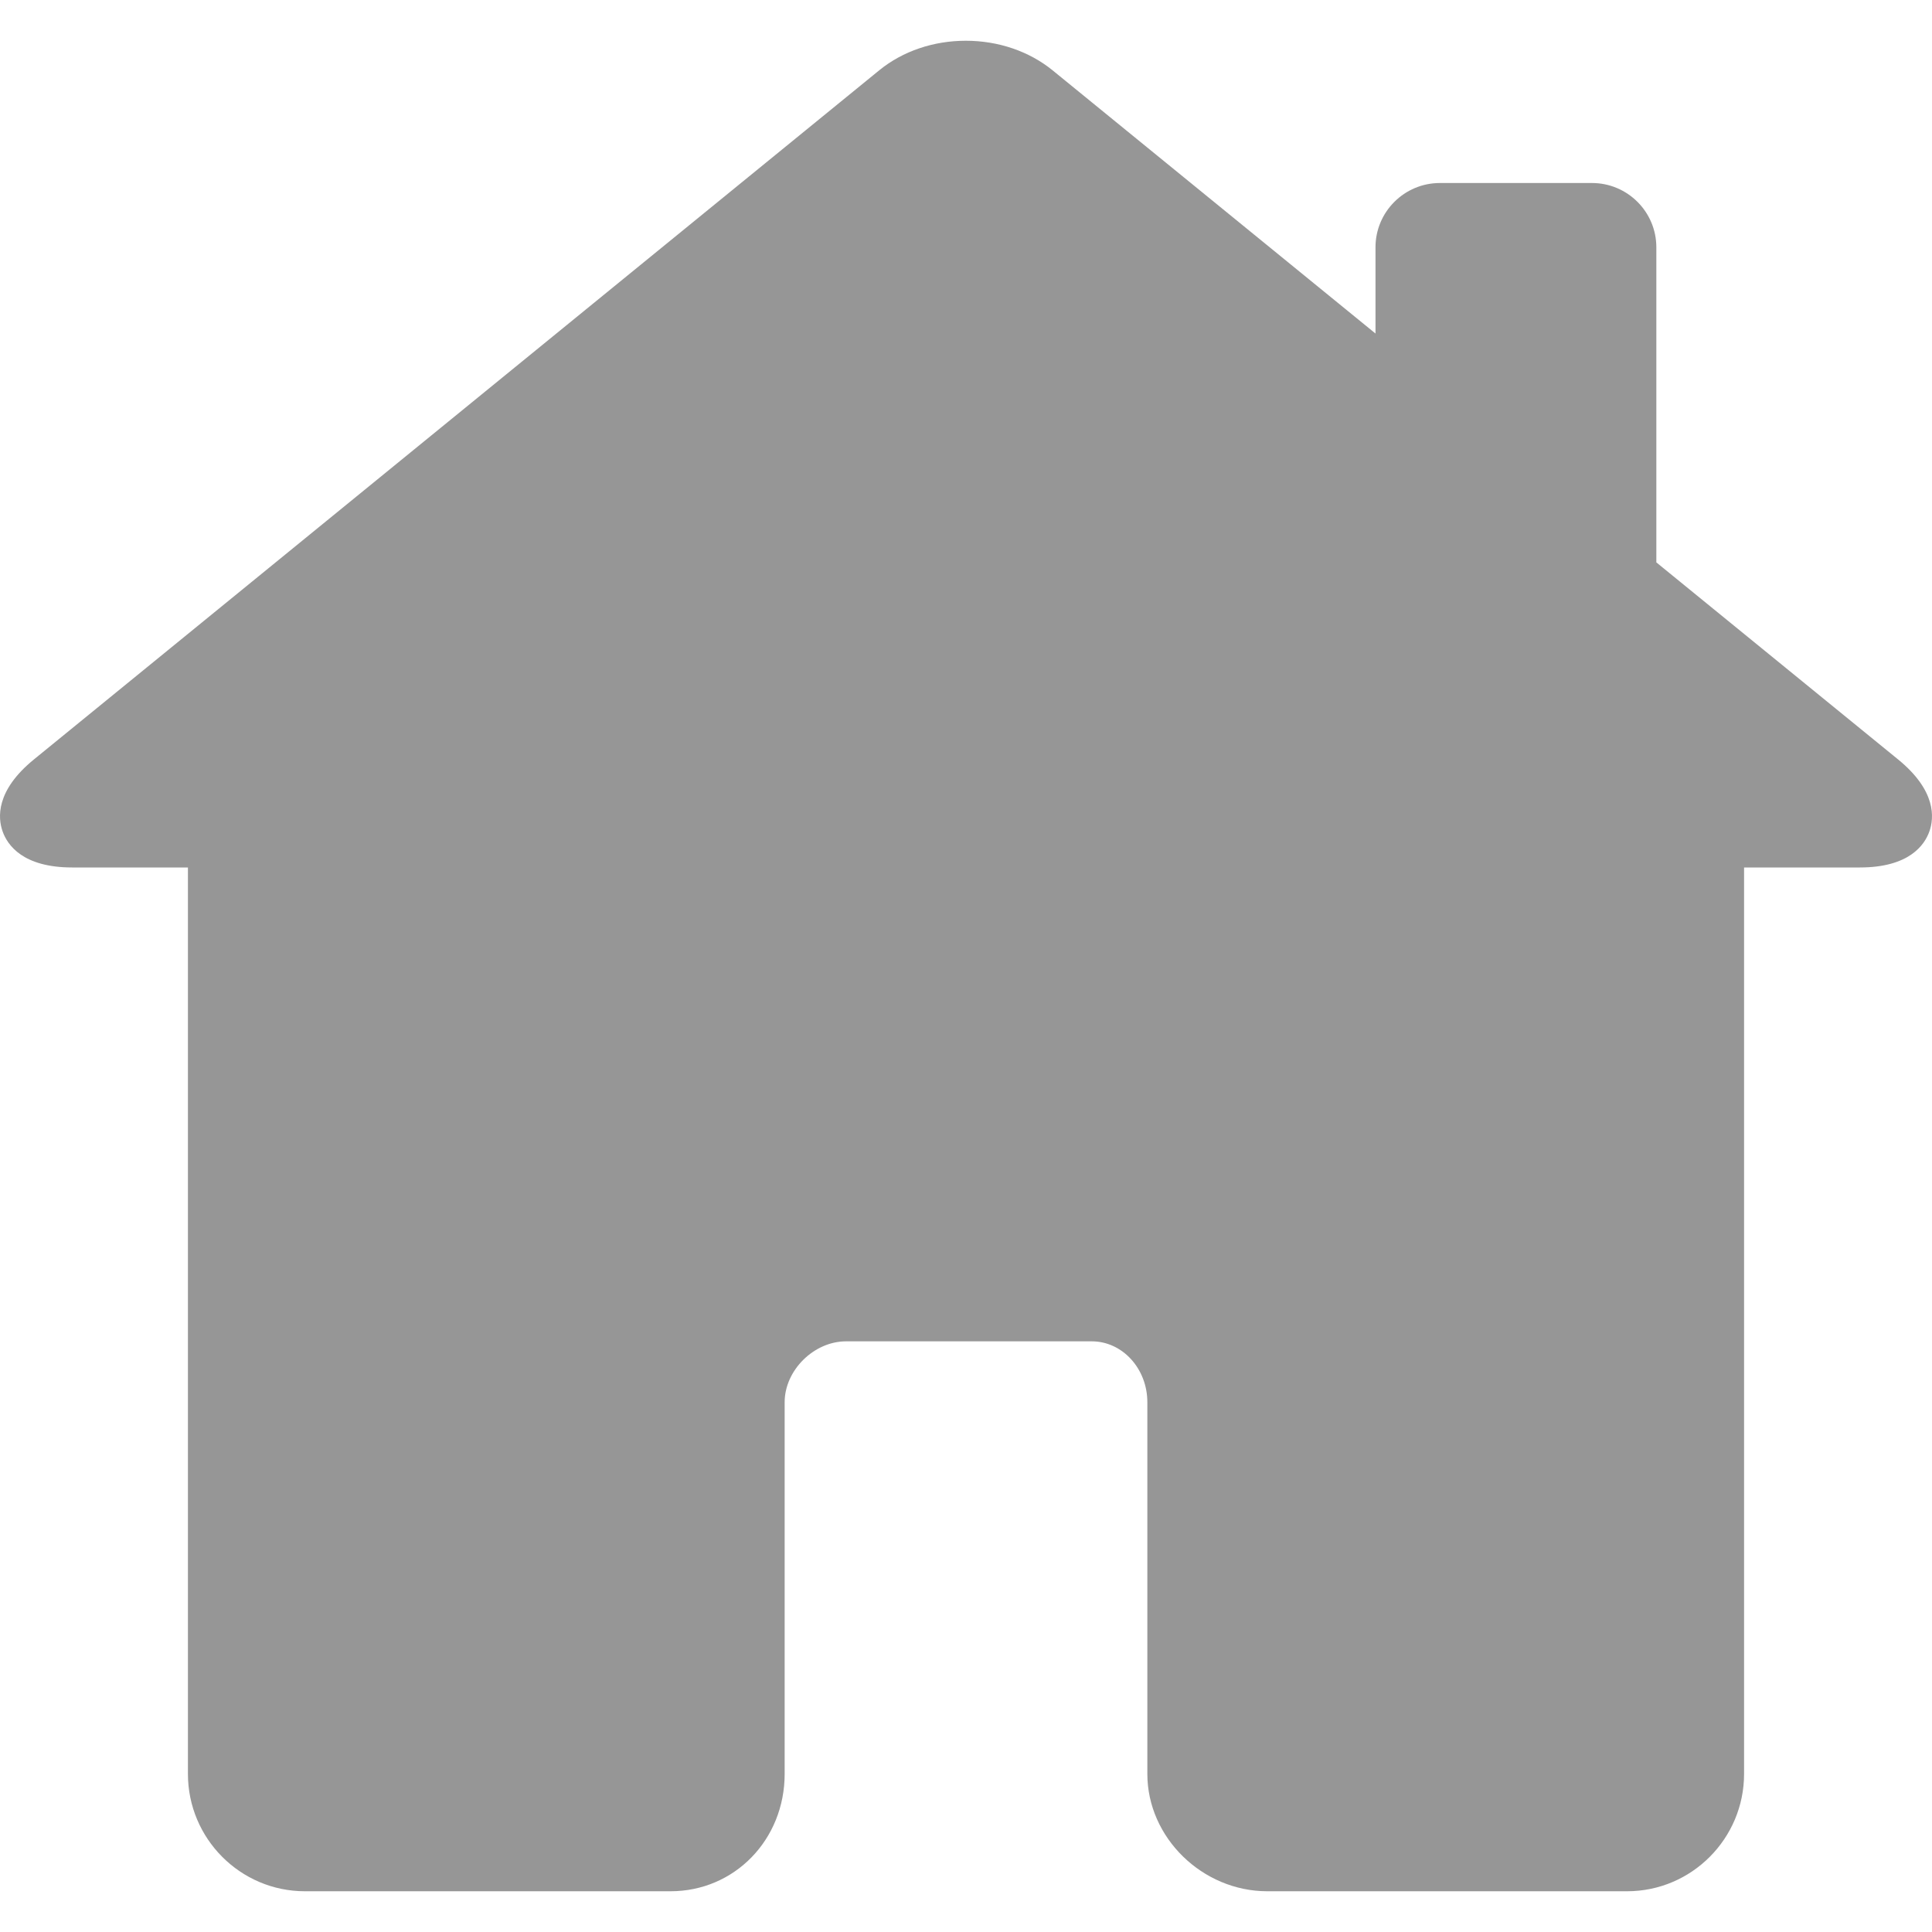 <svg width="22" height="22" viewBox="0 0 22 22" fill="none" xmlns="http://www.w3.org/2000/svg">
<g clip-path="url(#clip0_3849_6687)">
<path d="M21.614 8.648L18.861 6.404V2.816C18.861 2.412 18.532 2.084 18.128 2.084H16.396C15.992 2.084 15.663 2.412 15.663 2.816V3.798L11.985 0.8C11.719 0.584 11.368 0.464 10.998 0.464C10.629 0.464 10.28 0.583 10.015 0.798L0.386 8.648C-0.051 9.004 -0.025 9.315 0.03 9.468C0.084 9.621 0.259 9.878 0.821 9.878H2.14V20.2C2.14 20.937 2.738 21.536 3.472 21.536H7.636C8.364 21.536 8.935 20.949 8.935 20.2V15.967C8.935 15.604 9.268 15.274 9.634 15.274H12.432C12.781 15.274 13.065 15.585 13.065 15.967V20.2C13.065 20.924 13.691 21.536 14.431 21.536H18.528C19.262 21.536 19.86 20.937 19.86 20.2V9.878H21.179C21.741 9.878 21.916 9.621 21.97 9.468C22.025 9.315 22.051 9.004 21.614 8.648Z" fill="#969696"/>
</g>
<defs>
<clipPath id="clip0_3849_6687">
<rect width="22" height="22" fill="white"/>
</clipPath>
</defs>
</svg>
